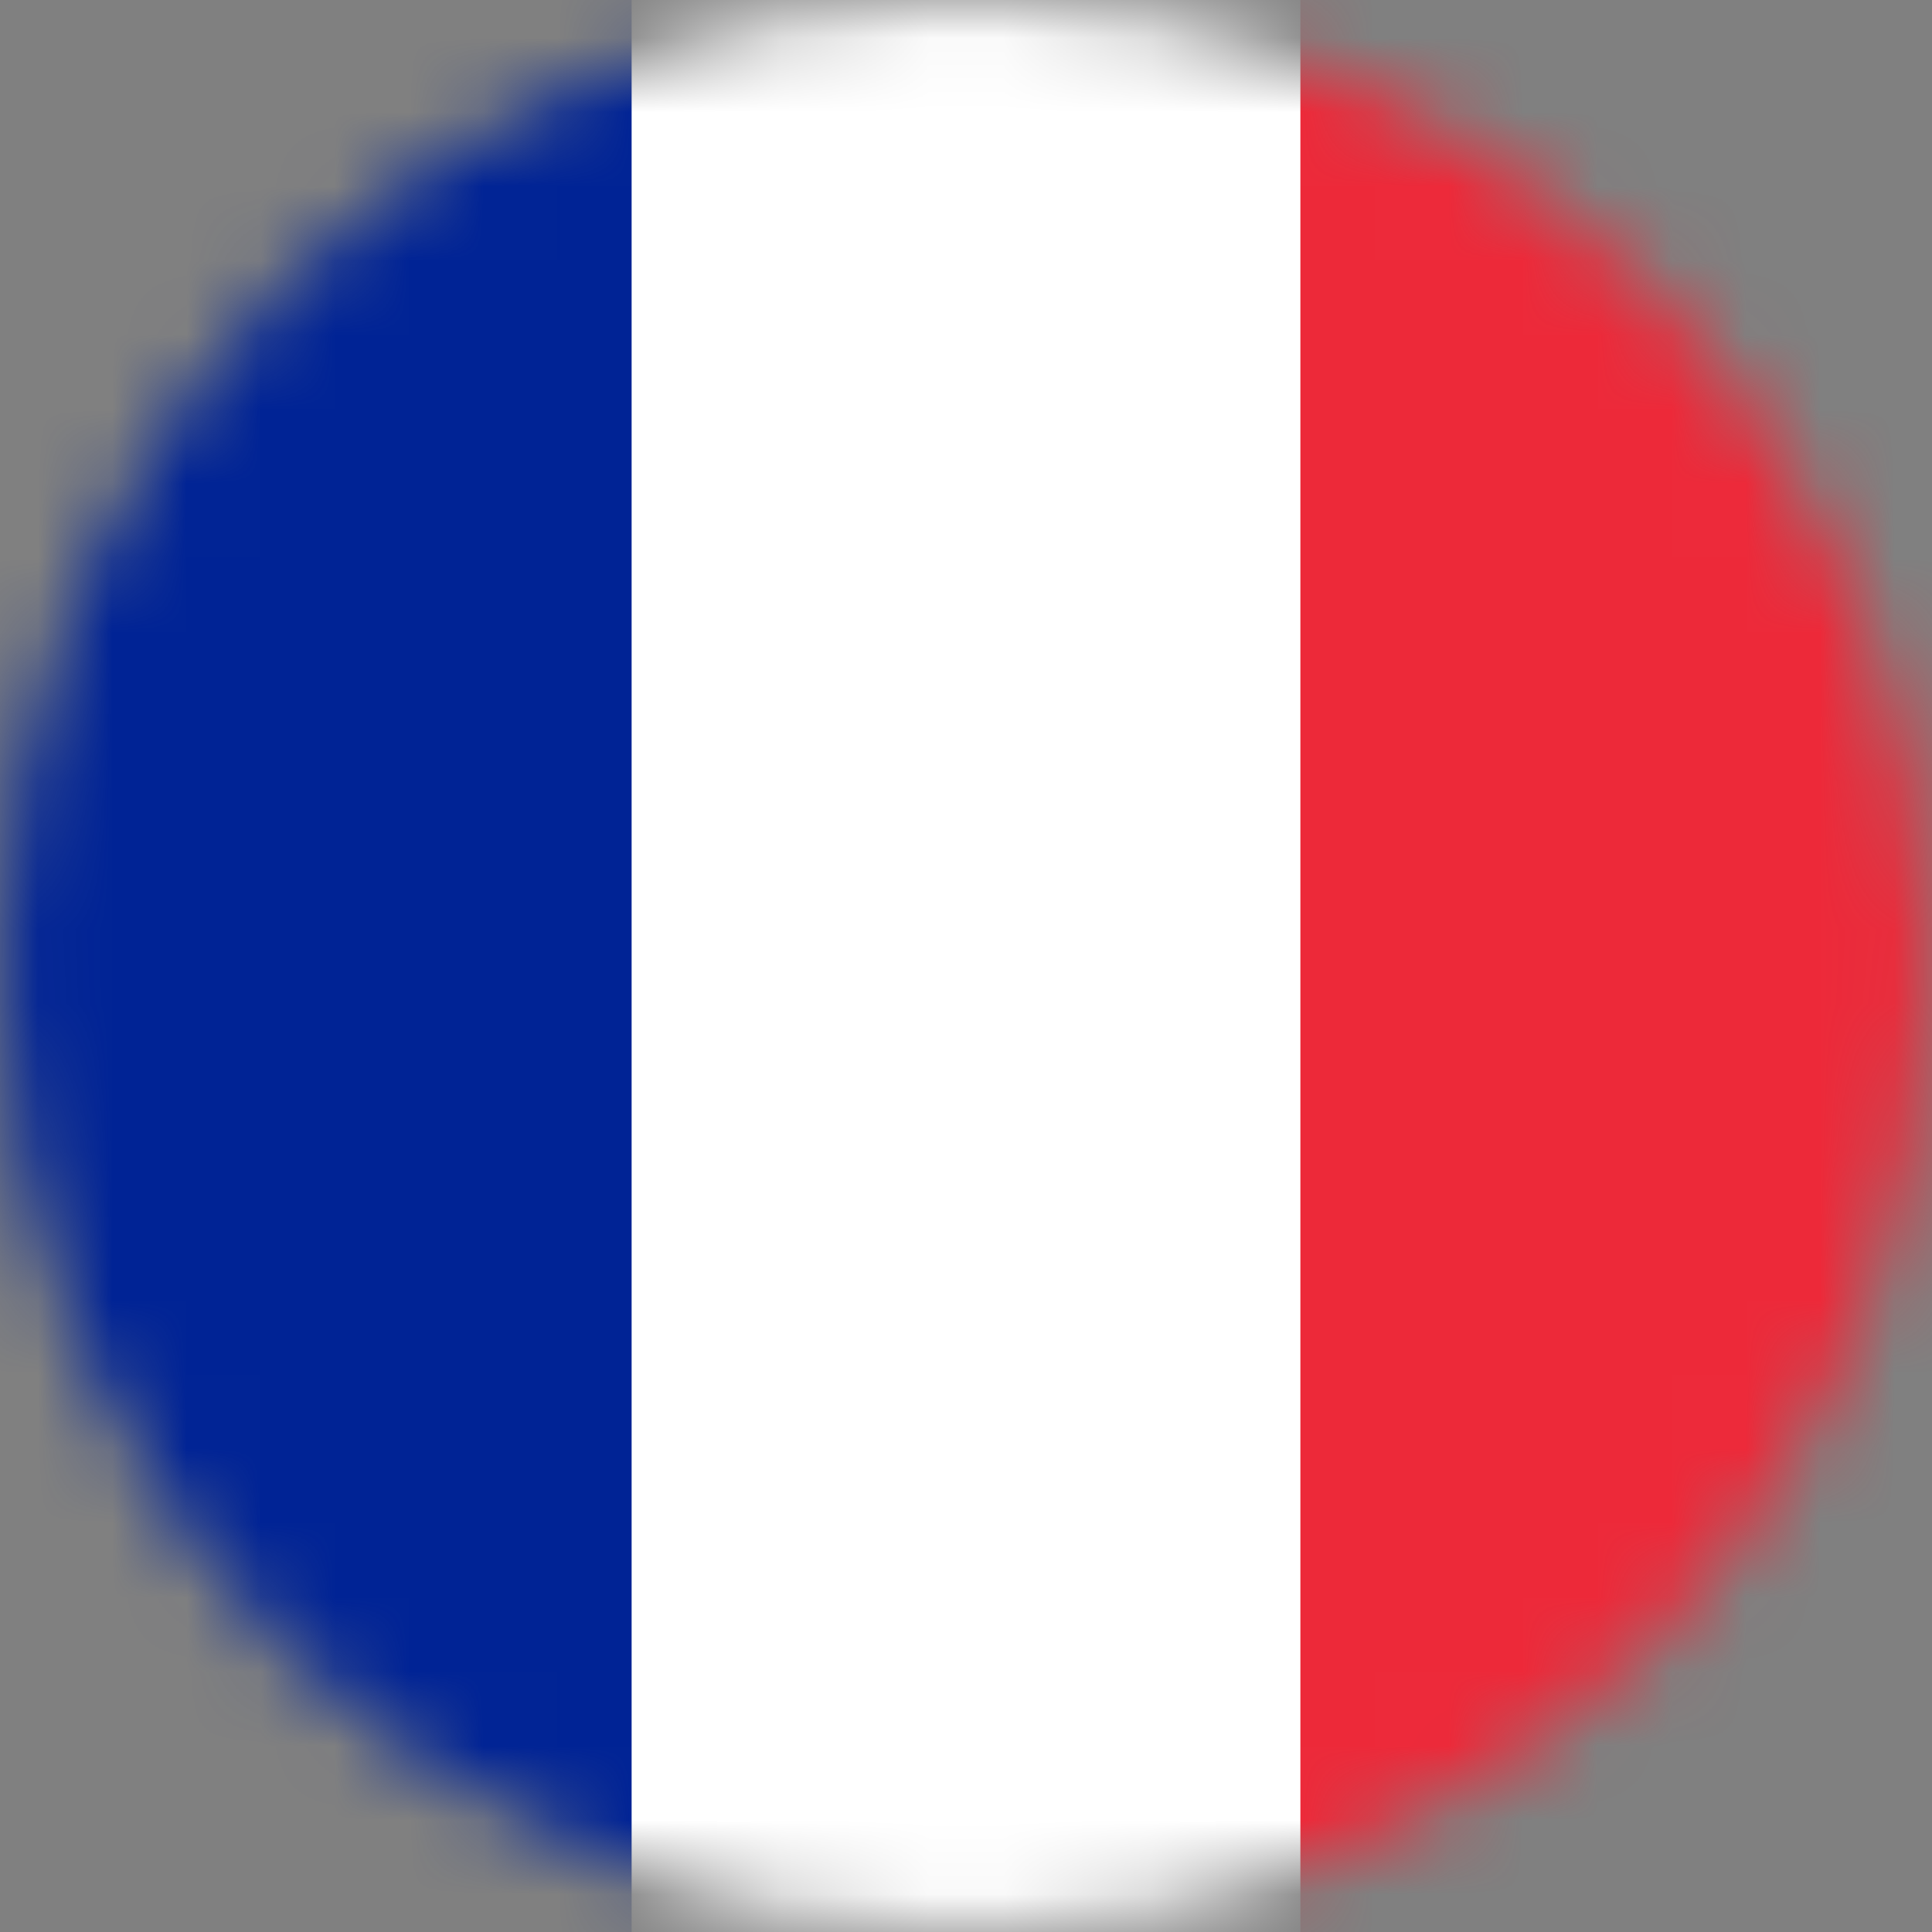 <svg width="26" height="26" viewBox="0 0 26 26" fill="none" xmlns="http://www.w3.org/2000/svg">
<rect x="0" y="0" width="26" height="26" fill="#808080" stroke="none"/>
<mask id="mask0_2326_31066" style="mask-type:alpha" maskUnits="userSpaceOnUse" x="0" y="0" width="26" height="26">
<circle cx="13" cy="13" r="13" fill="white"/>
</mask>
<g mask="url(#mask0_2326_31066)">
<mask id="mask1_2326_31066" style="mask-type:alpha" maskUnits="userSpaceOnUse" x="0" y="0" width="26" height="26">
<circle cx="13" cy="13" r="13" fill="white"/>
</mask>
<g mask="url(#mask1_2326_31066)">
</g>
<g clip-path="url(#clip0_2326_31066)">
<path d="M52 0H0V26H52V0Z" fill="#00008B"/>
<mask id="mask2_2326_31066" style="mask-type:luminance" maskUnits="userSpaceOnUse" x="0" y="0" width="26" height="13">
<path d="M0 0H26V13H0V0Z" fill="white"/>
</mask>
<g mask="url(#mask2_2326_31066)">
<path d="M0 0L26 13L0 0ZM26 0L0 13L26 0Z" fill="black"/>
<path d="M0 0L26 13M26 0L0 13" stroke="white" stroke-width="2.6"/>
</g>
<mask id="mask3_2326_31066" style="mask-type:luminance" maskUnits="userSpaceOnUse" x="0" y="0" width="26" height="13">
<path d="M0 0V6.5H26V13L0 0ZM26 0H13V13H0L26 0Z" fill="white"/>
</mask>
<g mask="url(#mask3_2326_31066)">
<path d="M0 0L26 13L0 0ZM26 0L0 13L26 0Z" fill="black"/>
<path d="M0 0L26 13M26 0L0 13" stroke="#FF0000" stroke-width="1.733"/>
</g>
<path d="M13 0V13V0ZM0 6.5H26H0Z" fill="black"/>
<path d="M13 0V13M0 6.5H26" stroke="white" stroke-width="4.333"/>
<path d="M13 0V13V0ZM0 6.5H26H0Z" fill="black"/>
<path d="M13 0V13M0 6.5H26" stroke="#FF0000" stroke-width="2.6"/>
<path d="M13.001 15.601L13.753 17.939L16.05 17.069L14.691 19.115L16.803 20.368L14.356 20.581L14.693 23.014L13.001 21.234L11.309 23.014L11.646 20.581L9.198 20.368L11.311 19.115L9.952 17.069L12.249 17.939L13.001 15.601Z" fill="white"/>
</g>
<mask id="mask4_2326_31066" style="mask-type:alpha" maskUnits="userSpaceOnUse" x="0" y="0" width="27" height="26">
<circle cx="13" cy="13" r="13" fill="white"/>
</mask>
<g mask="url(#mask4_2326_31066)">
</g>
<g clip-path="url(#clip1_2326_31066)">
<path d="M-7.799 0H33.801V26H-7.799V0Z" fill="#006AA7"/>
<path d="M-7.799 10.4H5.201V0H10.401V10.4H33.801V15.6H10.401V26H5.201V15.6H-7.799V10.4Z" fill="#FECC00"/>
</g>
<path d="M32.5 0H-6.5V26H32.5V0Z" fill="#ED2939"/>
<path d="M17.5 0H-8.5V26H17.5V0Z" fill="white"/>
<path d="M8.5 0H-4.5V26H8.5V0Z" fill="#002395"/>
</g>
<defs>
<clipPath id="clip0_2326_31066">
<rect width="52" height="26" fill="white"/>
</clipPath>
<clipPath id="clip1_2326_31066">
<rect width="41.6" height="26" fill="white" transform="translate(-7.8)"/>
</clipPath>
</defs>
</svg>
